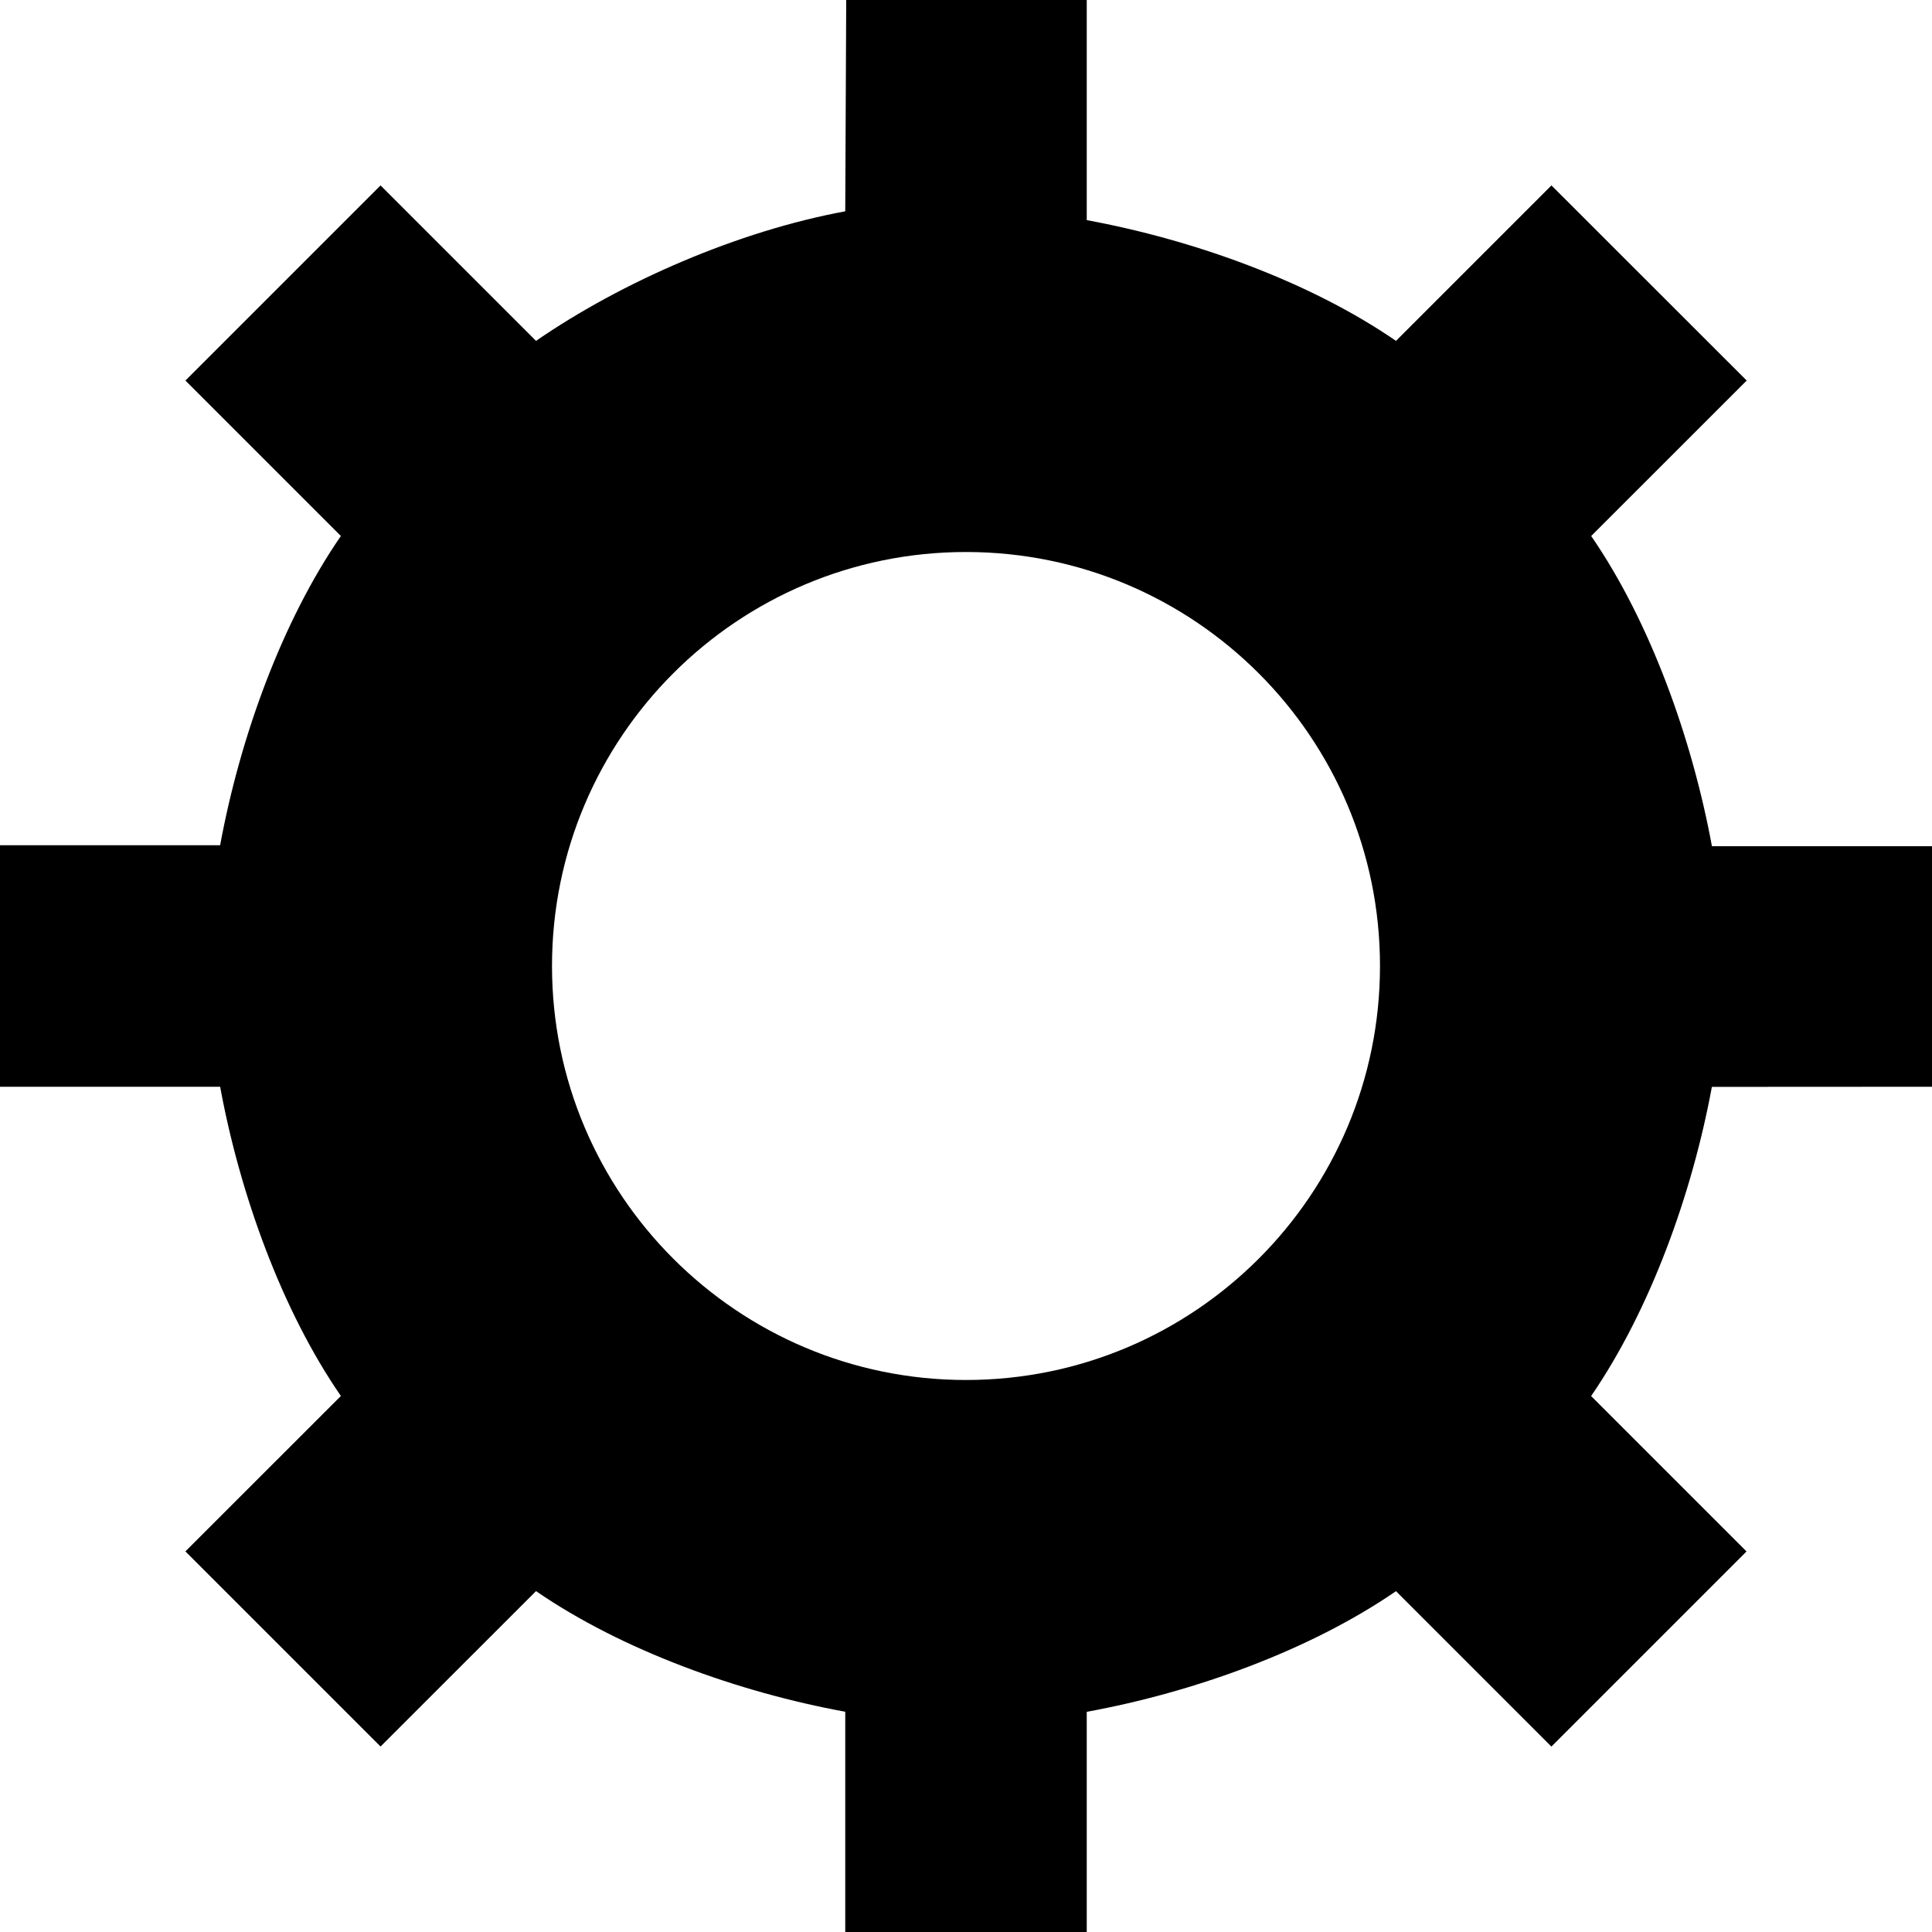 <?xml version="1.0" encoding="iso-8859-1"?>
<!-- Generator: Adobe Illustrator 17.1.0, SVG Export Plug-In . SVG Version: 6.00 Build 0)  -->
<!DOCTYPE svg PUBLIC "-//W3C//DTD SVG 1.1//EN" "http://www.w3.org/Graphics/SVG/1.1/DTD/svg11.dtd">
<svg version="1.1" id="Layer_1" xmlns="http://www.w3.org/2000/svg" xmlns:xlink="http://www.w3.org/1999/xlink" x="0px" y="0px"
	 viewBox="2.5 2.5 32 32" style="enable-background:new 2.5 2.5 32 32;" xml:space="preserve">
<path d="M34.5,20.5v-3.984h-3.645c-0.326-1.769-1.017-3.71-2-5.138l2.576-2.575l-3.234-3.232l-2.575,2.575
	c-1.429-0.983-3.353-1.674-5.122-2V2.5h-3.984L16.5,6c-1.769,0.326-3.695,1.163-5.122,2.146L8.803,5.571L5.571,8.803l2.575,2.575
	c-0.984,1.427-1.674,3.353-2,5.122H2.5v4h3.646c0.326,1.769,1.016,3.694,2,5.122l-2.575,2.574l3.232,3.232l2.575-2.574
	c1.427,0.981,3.353,1.674,5.122,1.998V34.5h4v-3.647c1.769-0.323,3.694-1.016,5.122-1.998l2.574,2.574l3.232-3.232l-2.574-2.574
	c0.981-1.429,1.674-3.354,2-5.121L34.5,20.5L34.5,20.5z M18.5,25.357c-3.786,0-6.857-3.072-6.857-6.857
	c0-3.786,3.071-6.857,6.857-6.857c3.785,0,6.857,3.071,6.857,6.857C25.357,22.285,22.287,25.357,18.5,25.357z"/>
</svg>
